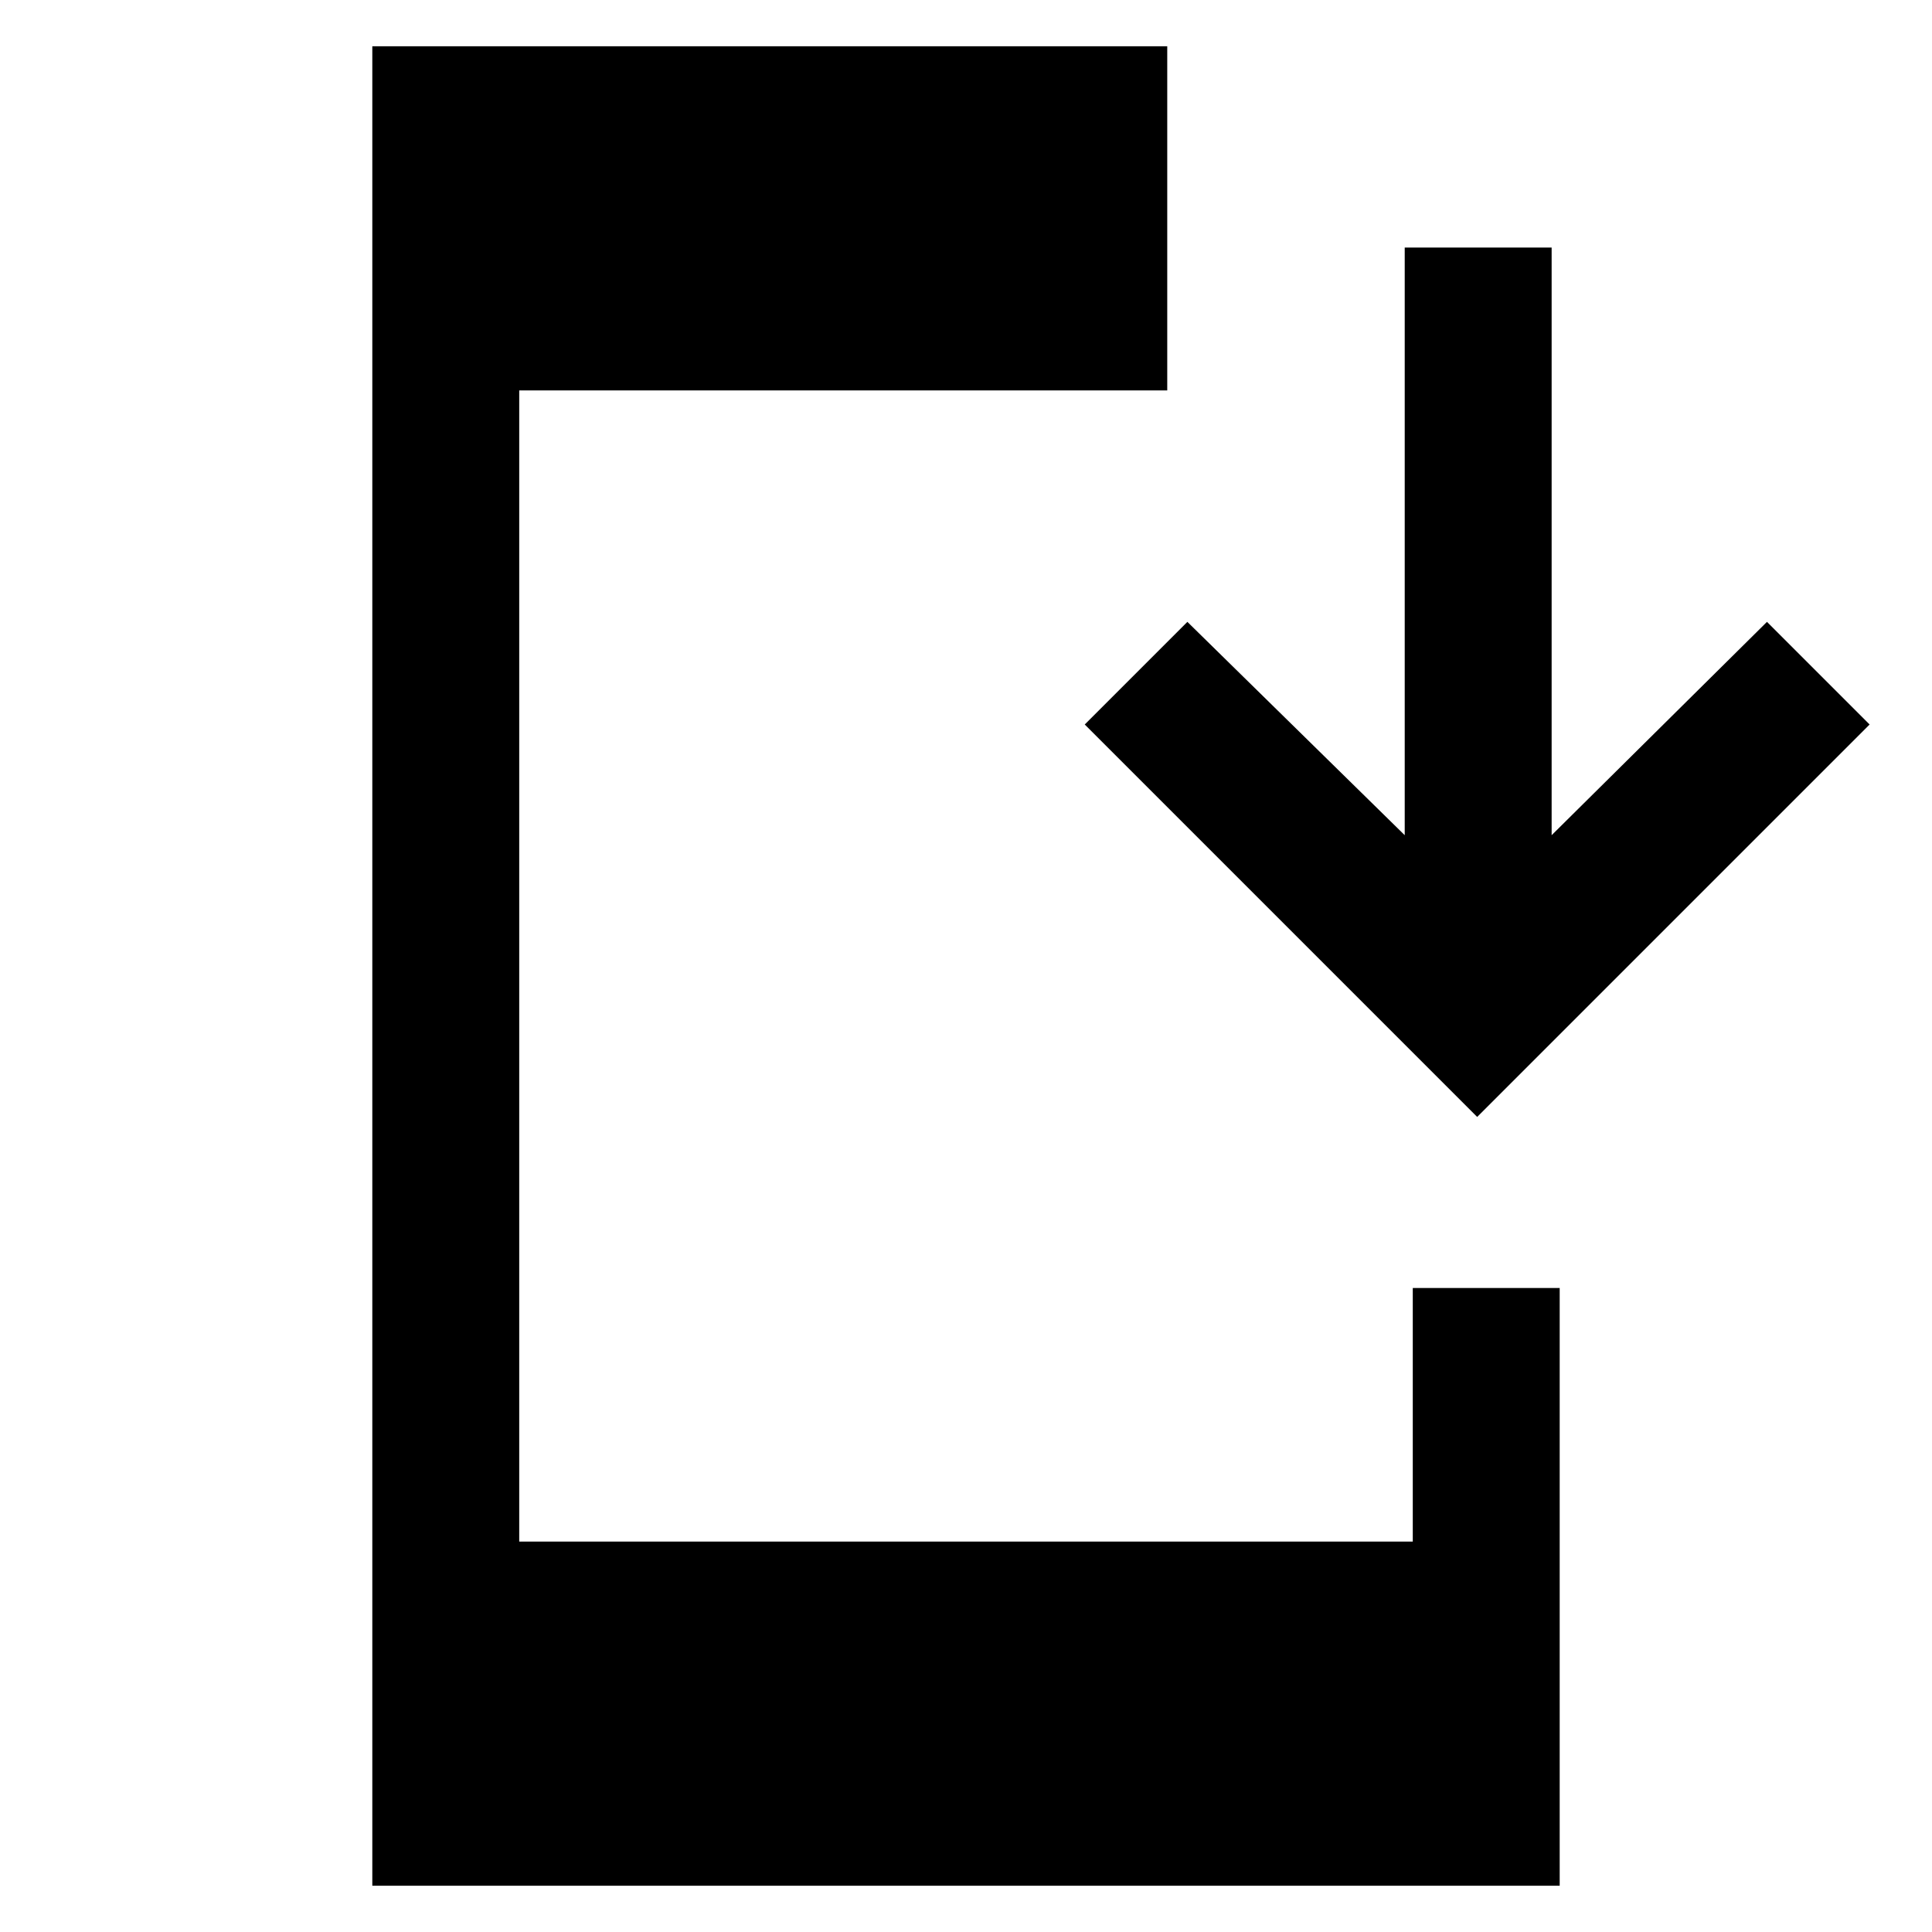 <svg xmlns="http://www.w3.org/2000/svg" height="48" viewBox="0 -960 960 960" width="48"><path d="M185-23v-914h395v171H258v572h444v-126h73v297H185Zm549-382L539-600l51-51 108 106v-292h73v292l107-106 51 51-195 195Z"/></svg>